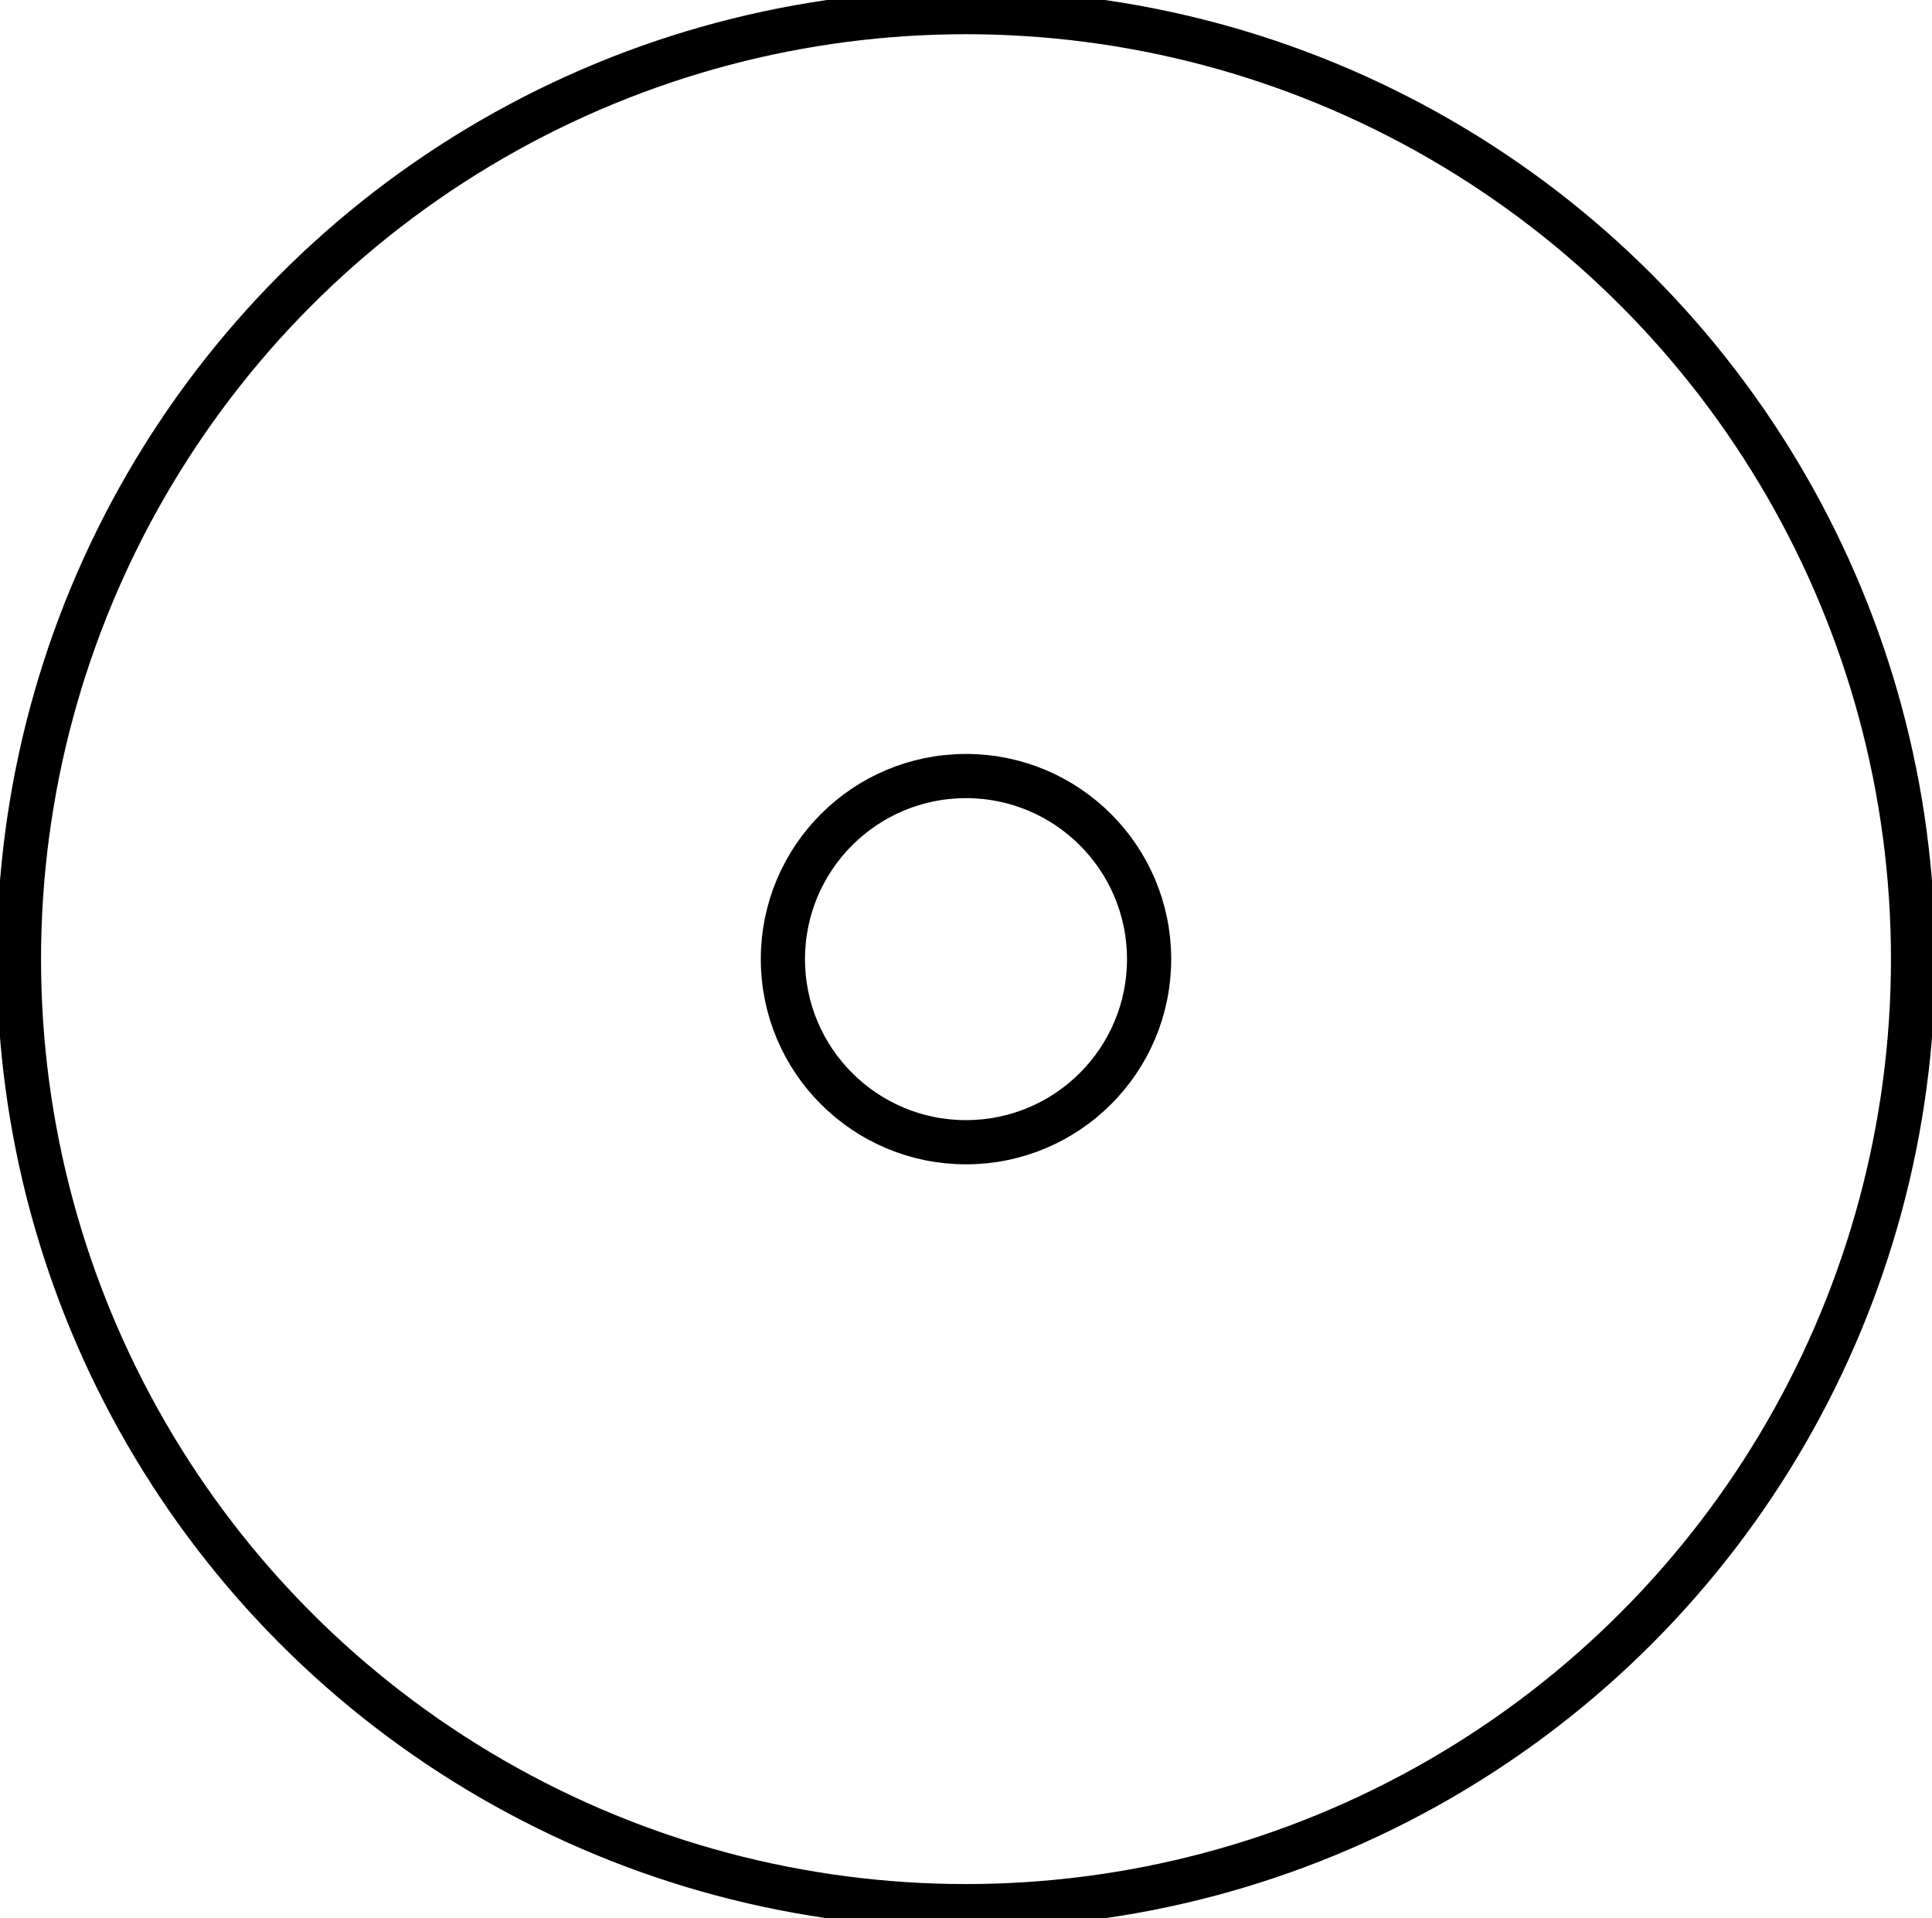 <?xml version="1.0"?>
<!DOCTYPE svg PUBLIC "-//W3C//DTD SVG 1.1//EN" "http://www.w3.org/Graphics/SVG/1.1/DTD/svg11.dtd">
<svg width="15.3mm" height="15.191mm" viewBox="0 0 15.3 15.191" xmlns="http://www.w3.org/2000/svg" version="1.1">
<g id="Sketch007" transform="translate(-113.902,120.819) scale(1,-1)">
<circle cx="121.552" cy="113.223" r="7.5" stroke="#000000" stroke-width="0.35 px" style="stroke-width:0.35;stroke-miterlimit:4;stroke-dasharray:none;fill:none"/>
<circle cx="121.552" cy="113.223" r="1.45" stroke="#000000" stroke-width="0.35 px" style="stroke-width:0.35;stroke-miterlimit:4;stroke-dasharray:none;fill:none"/>
<title>leveler</title>
</g>
</svg>